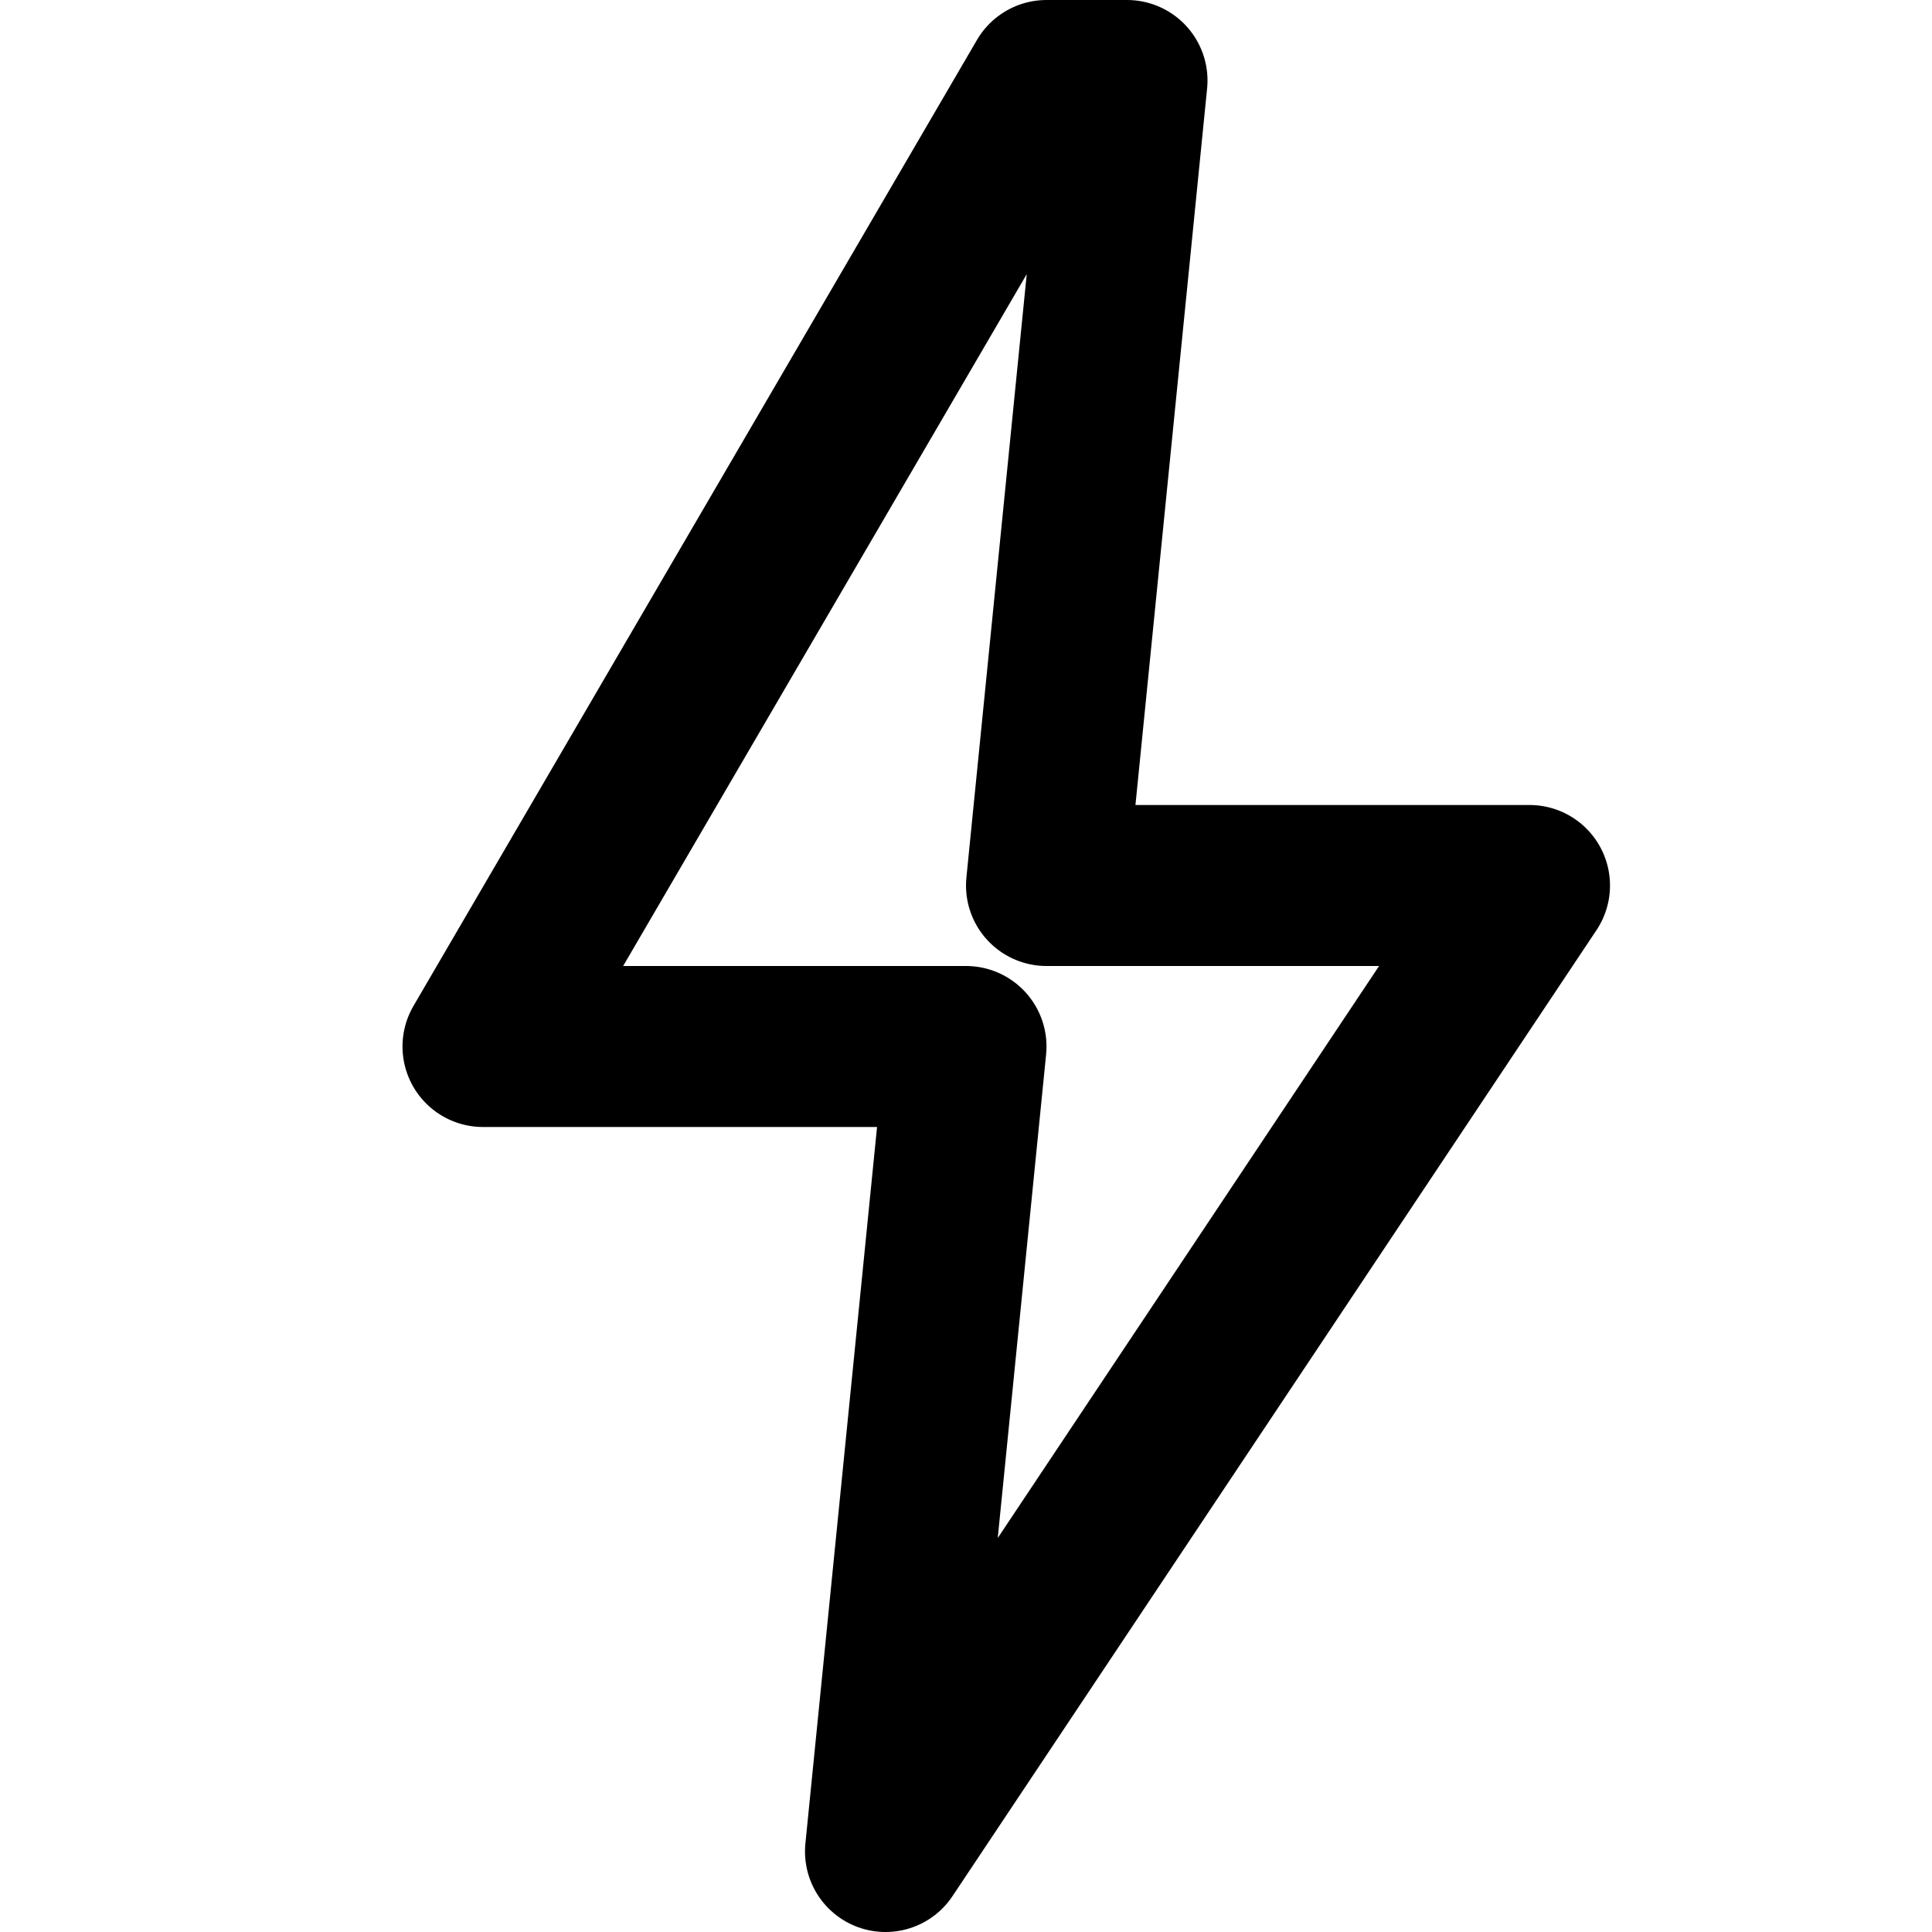 <svg xmlns="http://www.w3.org/2000/svg" width="24" height="24" viewBox="0 0 24 24" fill="none" stroke="currentColor" stroke-width="2" stroke-linecap="round" stroke-linejoin="round">
  <path d="M13 1L6 13h6l-1 10L19 11h-6l1-10z"></path>
</svg>
